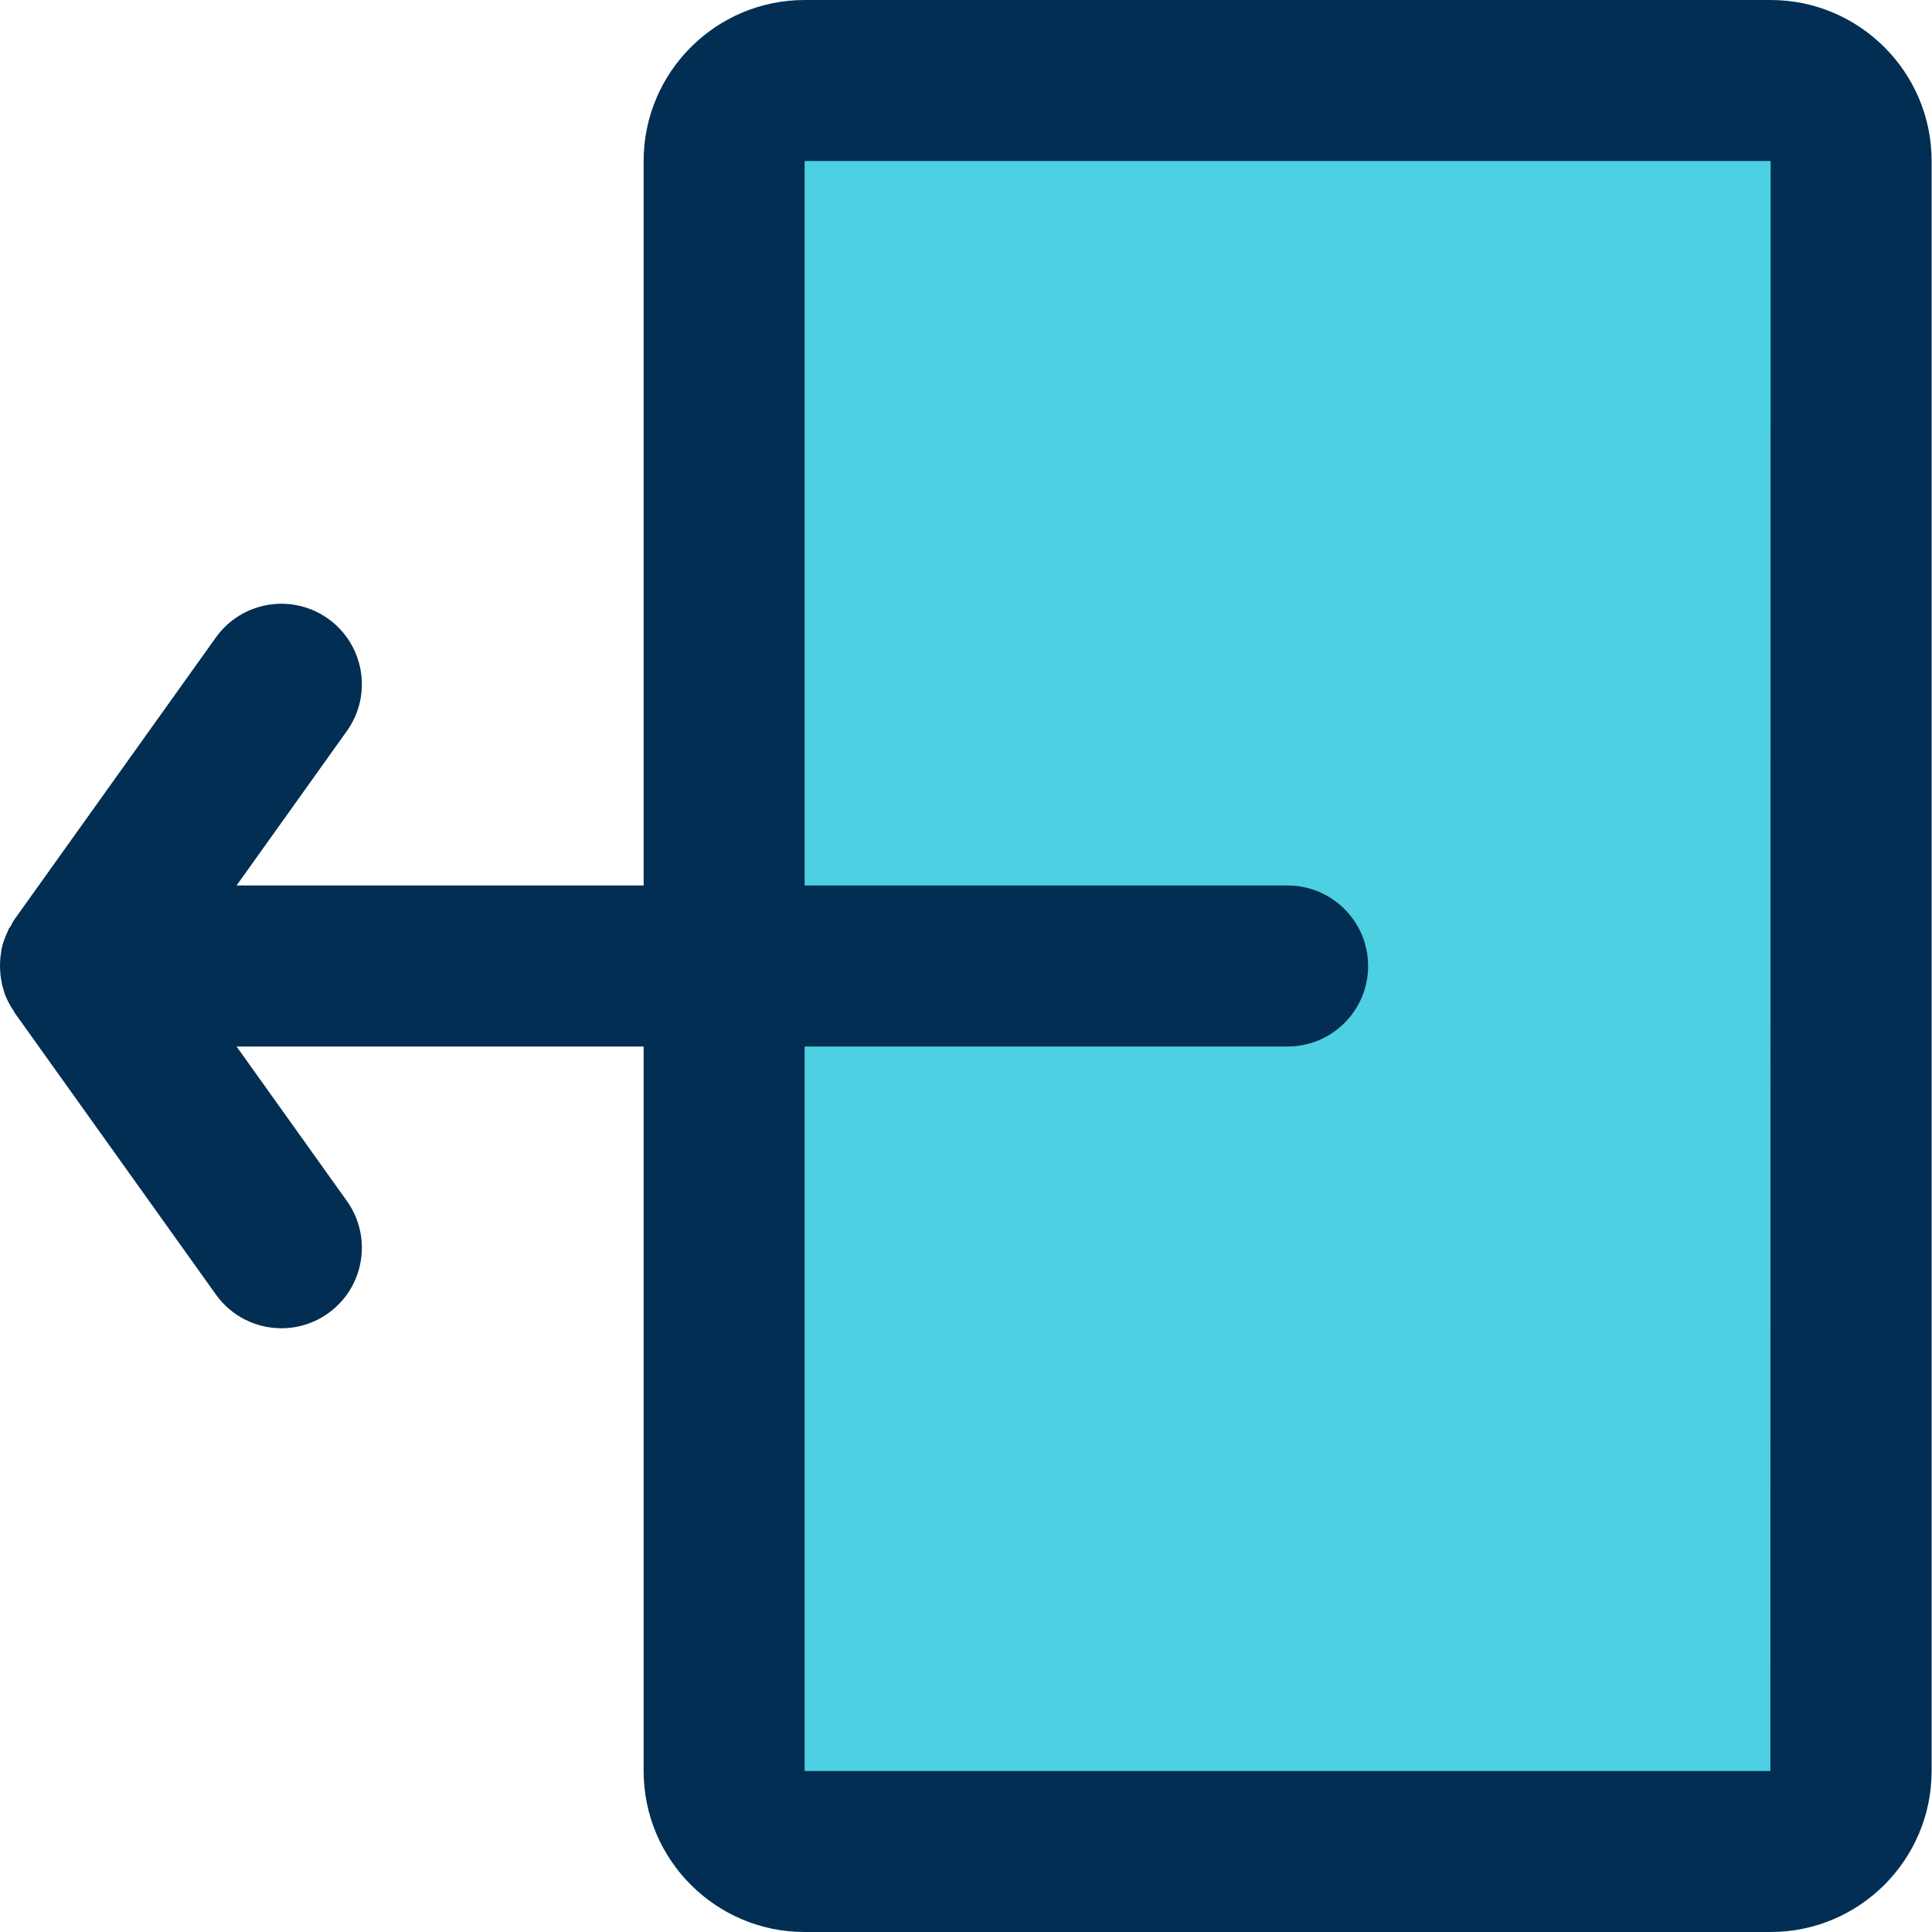 <svg height="384pt" viewBox="0 0 384 384" width="384pt" xmlns="http://www.w3.org/2000/svg"><path d="m143.926 192v-160c0-8.801 7.203-16 16-16h192c8.801 0 16 7.199 16 16v320c0 8.801-7.199 16-16 16h-192c-8.797 0-16-7.199-16-16zm0 0" fill="#4dd0e1"/><path d="m351.926 0h-192c-17.648 0-32 14.352-32 32v144h-80.91l21.926-30.703c5.137-7.184 3.473-17.176-3.719-22.32-7.184-5.121-17.176-3.473-22.32 3.727l-40 56c-.32.449-.535.938-.801 1.402-.117.207-.293.359-.398.574-.055.113-.062.23-.121.336-.582 1.199-1.031 2.434-1.293 3.703-.043.184-.035.359-.066.547-.191 1.109-.254 2.23-.207 3.344.016.352.039.695.07 1.055.121 1.168.352 2.312.723 3.426.039.117.055.246.094.367.449 1.23 1.09 2.398 1.832 3.504.074.102.105.23.176.336l40 56c3.121 4.375 8.031 6.703 13.023 6.703 3.219 0 6.473-.969 9.289-2.977 7.191-5.145 8.855-15.137 3.719-22.32l-21.926-30.703h80.91v144c0 17.648 14.352 32 32 32h192c17.648 0 32-14.352 32-32v-320c0-17.648-14.352-32-32-32zm-.047 352h-191.953v-144h96c8.832 0 16-7.168 16-16s-7.168-16-16-16h-96v-144h192zm.047 16v-16zm0 0" fill="#012e52"/></svg>